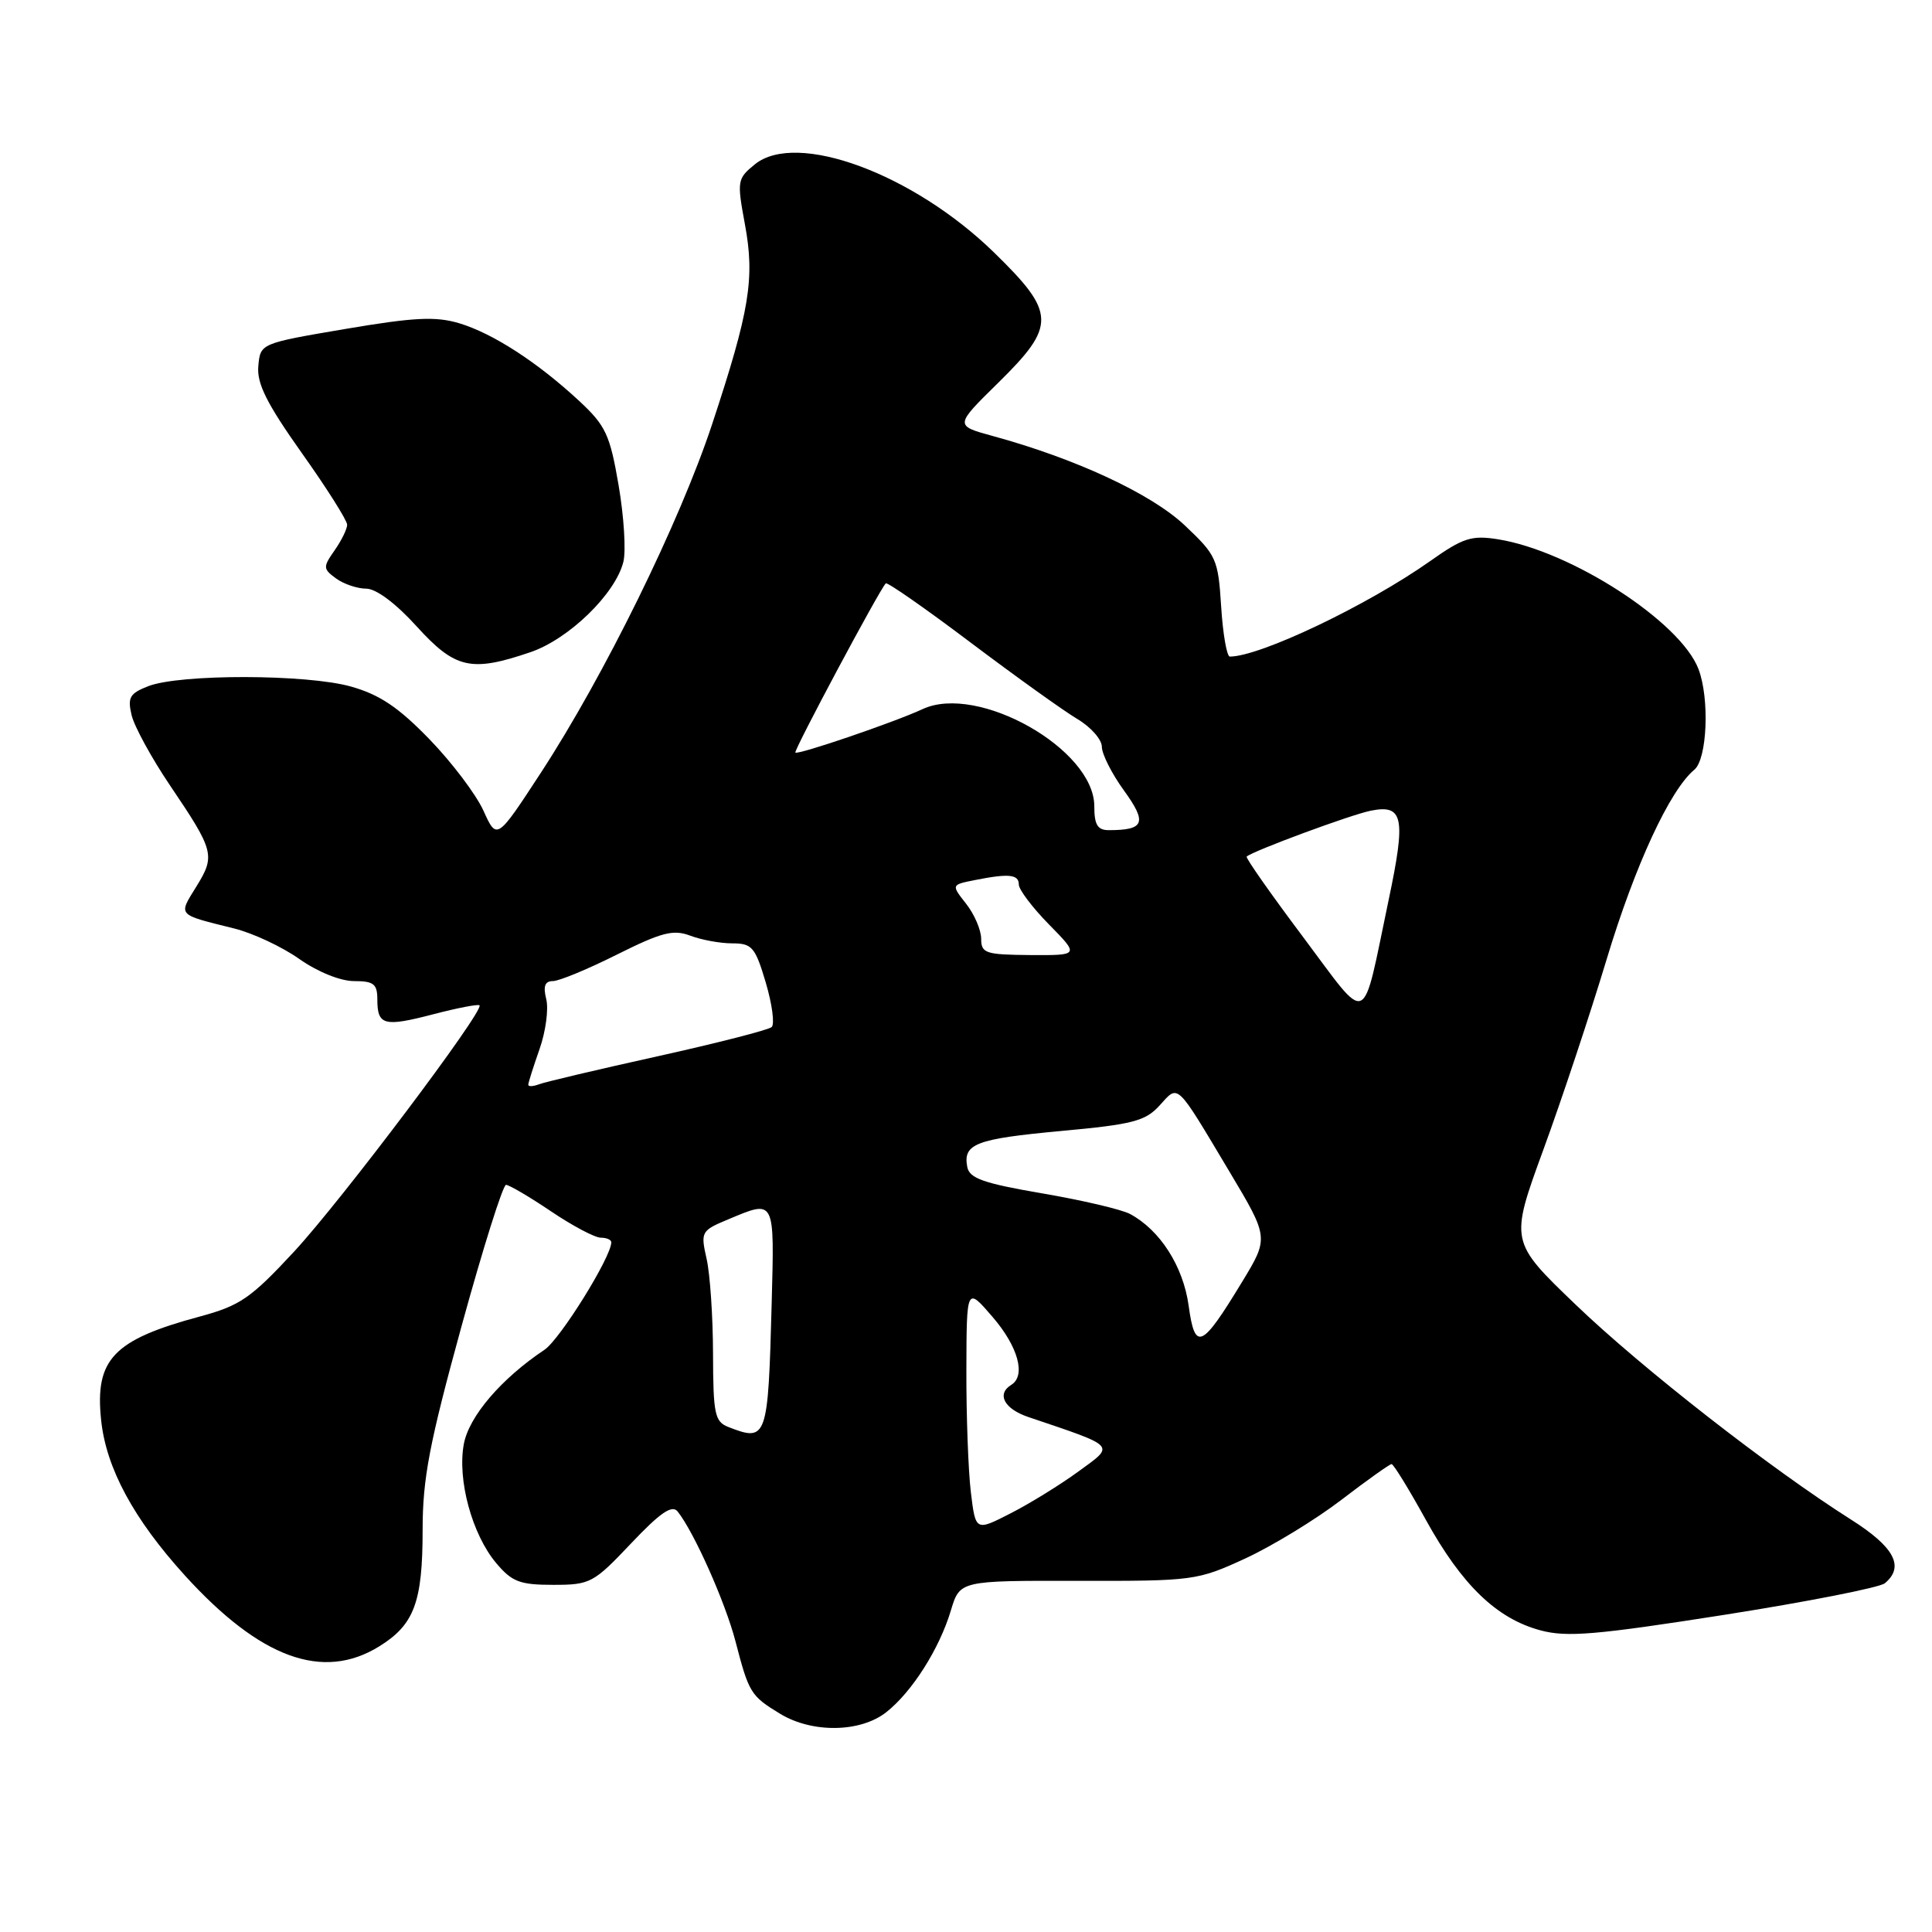 <?xml version="1.0" encoding="UTF-8" standalone="no"?>
<!DOCTYPE svg PUBLIC "-//W3C//DTD SVG 1.1//EN" "http://www.w3.org/Graphics/SVG/1.1/DTD/svg11.dtd" >
<svg xmlns="http://www.w3.org/2000/svg" xmlns:xlink="http://www.w3.org/1999/xlink" version="1.1" viewBox="0 0 256 256">
 <g >
 <path fill="currentColor"
d=" M 117.43 226.88 C 120.85 224.19 124.48 218.47 126.00 213.38 C 127.19 209.44 127.19 209.44 142.84 209.47 C 158.15 209.50 158.65 209.43 165.00 206.51 C 168.57 204.86 174.30 201.37 177.71 198.76 C 181.13 196.14 184.14 194.00 184.39 194.00 C 184.65 194.00 186.70 197.34 188.95 201.42 C 193.72 210.04 198.31 214.47 204.12 216.03 C 207.60 216.97 211.48 216.64 228.38 213.99 C 239.45 212.25 249.06 210.36 249.75 209.79 C 252.40 207.59 251.02 204.99 245.25 201.34 C 234.61 194.60 217.56 181.30 208.78 172.87 C 200.06 164.50 200.06 164.50 204.50 152.35 C 206.95 145.66 210.72 134.31 212.89 127.11 C 216.65 114.65 221.26 104.69 224.51 101.99 C 226.21 100.58 226.55 92.57 225.06 88.66 C 222.68 82.39 208.18 73.01 198.50 71.46 C 194.99 70.90 193.87 71.26 189.50 74.35 C 181.20 80.21 166.96 87.00 162.96 87.00 C 162.56 87.00 162.04 84.02 161.81 80.38 C 161.41 74.05 161.19 73.58 156.95 69.58 C 152.51 65.41 142.51 60.76 131.50 57.76 C 126.50 56.39 126.50 56.39 132.25 50.74 C 139.98 43.14 139.93 41.47 131.73 33.47 C 121.01 23.01 105.55 17.30 100.03 21.77 C 97.69 23.67 97.64 23.96 98.70 29.69 C 100.04 36.89 99.35 41.12 94.34 56.27 C 90.04 69.23 80.06 89.54 71.65 102.42 C 65.83 111.33 65.83 111.33 64.06 107.42 C 63.08 105.26 59.86 101.00 56.89 97.94 C 52.79 93.71 50.30 92.04 46.50 90.97 C 40.65 89.32 23.86 89.29 19.65 90.92 C 17.19 91.88 16.88 92.41 17.44 94.77 C 17.80 96.27 20.07 100.42 22.48 104.00 C 28.40 112.76 28.56 113.36 26.02 117.47 C 23.61 121.37 23.40 121.13 31.00 123.02 C 33.48 123.63 37.37 125.45 39.66 127.07 C 42.09 128.78 45.11 130.00 46.91 130.00 C 49.52 130.00 50.00 130.38 50.00 132.44 C 50.00 135.87 50.88 136.10 57.43 134.39 C 60.61 133.56 63.36 133.03 63.54 133.21 C 64.21 133.88 45.26 159.05 38.99 165.82 C 33.23 172.03 31.82 173.00 26.50 174.44 C 15.01 177.53 12.55 180.11 13.40 188.17 C 14.06 194.53 17.71 201.28 24.50 208.76 C 34.48 219.74 42.78 222.77 50.24 218.16 C 54.89 215.28 56.00 212.31 56.00 202.70 C 56.00 195.92 56.89 191.26 61.15 175.75 C 63.98 165.44 66.64 157.00 67.05 157.00 C 67.46 157.00 70.14 158.57 73.00 160.50 C 75.86 162.43 78.83 164.00 79.60 164.00 C 80.37 164.00 81.00 164.27 81.00 164.61 C 81.00 166.56 74.22 177.46 72.15 178.85 C 66.42 182.68 62.15 187.66 61.46 191.34 C 60.58 196.07 62.54 203.30 65.75 207.12 C 67.84 209.60 68.88 210.00 73.30 210.00 C 78.21 210.00 78.64 209.77 83.61 204.52 C 87.46 200.45 89.04 199.36 89.78 200.27 C 91.95 202.98 96.10 212.28 97.46 217.50 C 99.23 224.32 99.47 224.71 103.36 227.08 C 107.62 229.67 113.99 229.58 117.43 226.88 Z  M 70.28 86.42 C 75.38 84.68 81.54 78.70 82.60 74.45 C 82.96 73.01 82.68 68.46 81.97 64.31 C 80.82 57.59 80.26 56.40 76.76 53.14 C 71.23 48.01 65.31 44.17 60.84 42.83 C 57.72 41.90 54.88 42.04 45.75 43.59 C 34.50 45.50 34.50 45.50 34.23 48.50 C 34.01 50.81 35.34 53.46 39.97 60.00 C 43.29 64.67 46.00 68.96 46.00 69.53 C 46.00 70.09 45.25 71.62 44.34 72.92 C 42.78 75.15 42.79 75.37 44.53 76.65 C 45.55 77.39 47.35 78.00 48.53 78.00 C 49.84 78.00 52.46 79.96 55.21 83.00 C 60.32 88.62 62.41 89.10 70.28 86.42 Z  M 128.64 197.70 C 128.30 194.84 128.03 187.55 128.05 181.50 C 128.08 170.50 128.08 170.50 131.52 174.50 C 134.91 178.43 135.97 182.28 134.00 183.50 C 132.02 184.72 133.06 186.68 136.25 187.76 C 148.08 191.76 147.77 191.43 142.91 194.97 C 140.49 196.74 136.42 199.25 133.88 200.54 C 129.27 202.90 129.27 202.90 128.64 197.70 Z  M 96.50 189.08 C 94.71 188.38 94.50 187.36 94.48 179.40 C 94.47 174.50 94.09 168.84 93.63 166.81 C 92.82 163.21 92.90 163.07 96.52 161.56 C 102.73 158.96 102.62 158.76 102.25 172.75 C 101.77 190.69 101.64 191.09 96.50 189.08 Z  M 157.50 173.00 C 156.78 167.79 153.71 162.99 149.74 160.86 C 148.62 160.26 143.38 159.03 138.11 158.13 C 130.33 156.80 128.46 156.14 128.17 154.64 C 127.58 151.56 129.27 150.91 140.62 149.86 C 150.11 148.99 151.78 148.55 153.66 146.47 C 156.20 143.68 155.73 143.23 162.91 155.25 C 168.14 164.01 168.14 164.01 164.57 169.88 C 159.21 178.71 158.34 179.10 157.50 173.00 Z  M 70.00 143.73 C 70.00 143.47 70.67 141.35 71.49 139.02 C 72.31 136.69 72.71 133.71 72.38 132.39 C 71.95 130.68 72.20 130.00 73.26 130.00 C 74.07 130.00 77.89 128.42 81.76 126.48 C 87.67 123.53 89.21 123.13 91.46 123.98 C 92.93 124.54 95.43 125.00 97.03 125.00 C 99.65 125.00 100.07 125.49 101.47 130.20 C 102.31 133.05 102.67 135.70 102.25 136.09 C 101.84 136.47 95.04 138.21 87.15 139.96 C 79.25 141.71 72.16 143.38 71.40 143.68 C 70.63 143.97 70.00 144.00 70.00 143.73 Z  M 172.63 124.11 C 168.37 118.43 165.02 113.66 165.19 113.50 C 166.05 112.74 178.97 107.96 181.64 107.42 C 185.96 106.56 186.31 108.31 184.00 119.26 C 180.38 136.47 181.53 135.98 172.63 124.11 Z  M 130.01 124.38 C 130.00 123.22 129.11 121.14 128.02 119.76 C 126.04 117.24 126.04 117.24 129.15 116.62 C 133.67 115.72 135.00 115.85 135.00 117.21 C 135.00 117.88 136.80 120.26 139.01 122.51 C 143.02 126.59 143.02 126.59 136.51 126.55 C 130.58 126.50 130.01 126.32 130.01 124.38 Z  M 145.00 106.83 C 145.00 99.27 129.58 90.55 122.25 93.96 C 118.54 95.69 105.73 100.06 105.39 99.72 C 105.14 99.47 116.54 78.12 117.37 77.30 C 117.57 77.10 122.63 80.63 128.61 85.14 C 134.60 89.65 140.96 94.21 142.75 95.27 C 144.54 96.33 146.00 97.99 146.00 98.95 C 146.00 99.91 147.32 102.53 148.94 104.76 C 152.03 109.03 151.65 110.00 146.92 110.00 C 145.43 110.00 145.00 109.29 145.00 106.83 Z "/>
</g>
</svg>